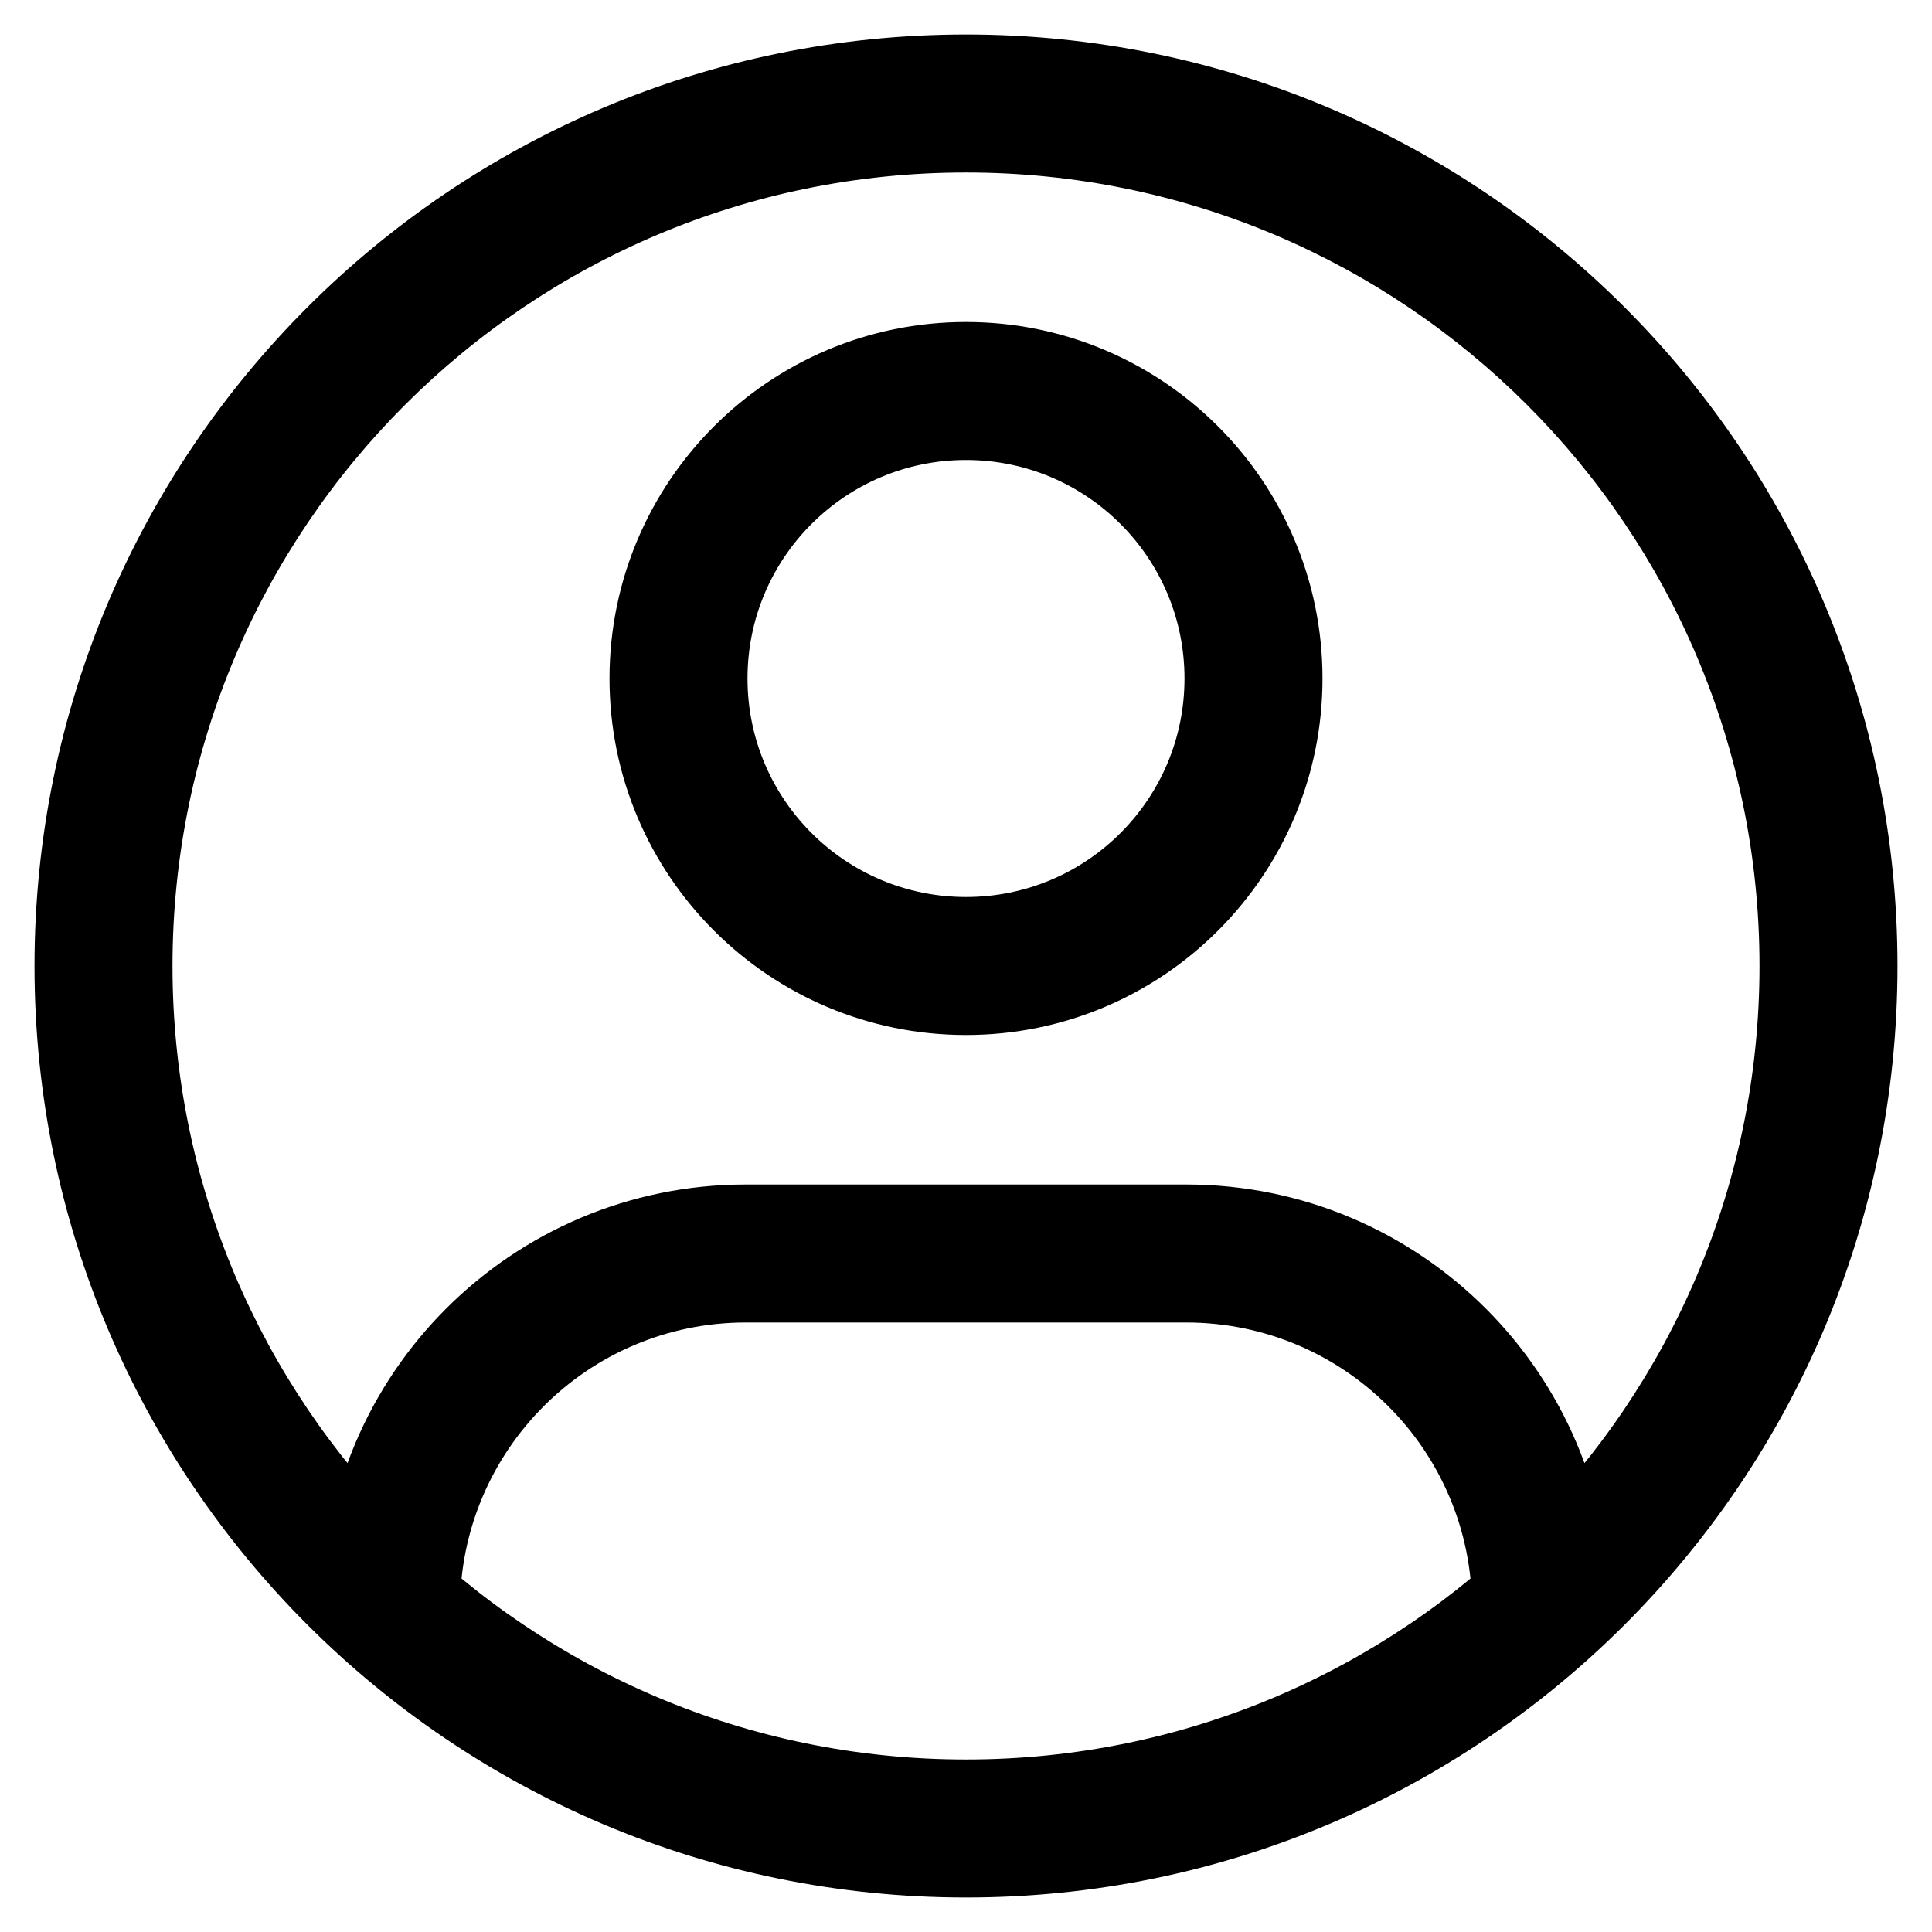 <svg width="25" height="25" viewBox="0 0 21 21" xmlns="http://www.w3.org/2000/svg">
<path d="M8.107 14.375H12.893V12.875H8.107V14.375ZM12.893 14.375C14.609 14.375 16 15.766 16 17.482H17.5C17.5 14.937 15.438 12.875 12.893 12.875V14.375ZM8.107 12.875C5.562 12.875 3.5 14.937 3.5 17.482H5C5 15.766 6.391 14.375 8.107 14.375V12.875ZM12.875 7.375C12.875 8.687 11.812 9.75 10.5 9.75V11.25C12.64 11.25 14.375 9.515 14.375 7.375H12.875ZM10.5 9.75C9.188 9.75 8.125 8.687 8.125 7.375H6.625C6.625 9.515 8.36 11.25 10.5 11.25V9.75ZM8.125 7.375C8.125 6.063 9.188 5 10.5 5V3.5C8.36 3.5 6.625 5.235 6.625 7.375H8.125ZM10.5 5C11.812 5 12.875 6.063 12.875 7.375H14.375C14.375 5.235 12.64 3.5 10.5 3.5V5ZM19.125 10.5C19.125 15.264 15.264 19.125 10.5 19.125V20.625C16.092 20.625 20.625 16.092 20.625 10.5H19.125ZM10.5 19.125C5.737 19.125 1.875 15.264 1.875 10.5H0.375C0.375 16.092 4.908 20.625 10.5 20.625V19.125ZM1.875 10.5C1.875 5.737 5.737 1.875 10.5 1.875V0.375C4.908 0.375 0.375 4.908 0.375 10.5H1.875ZM10.5 1.875C15.264 1.875 19.125 5.737 19.125 10.5H20.625C20.625 4.908 16.092 0.375 10.5 0.375V1.875Z" />
</svg>
